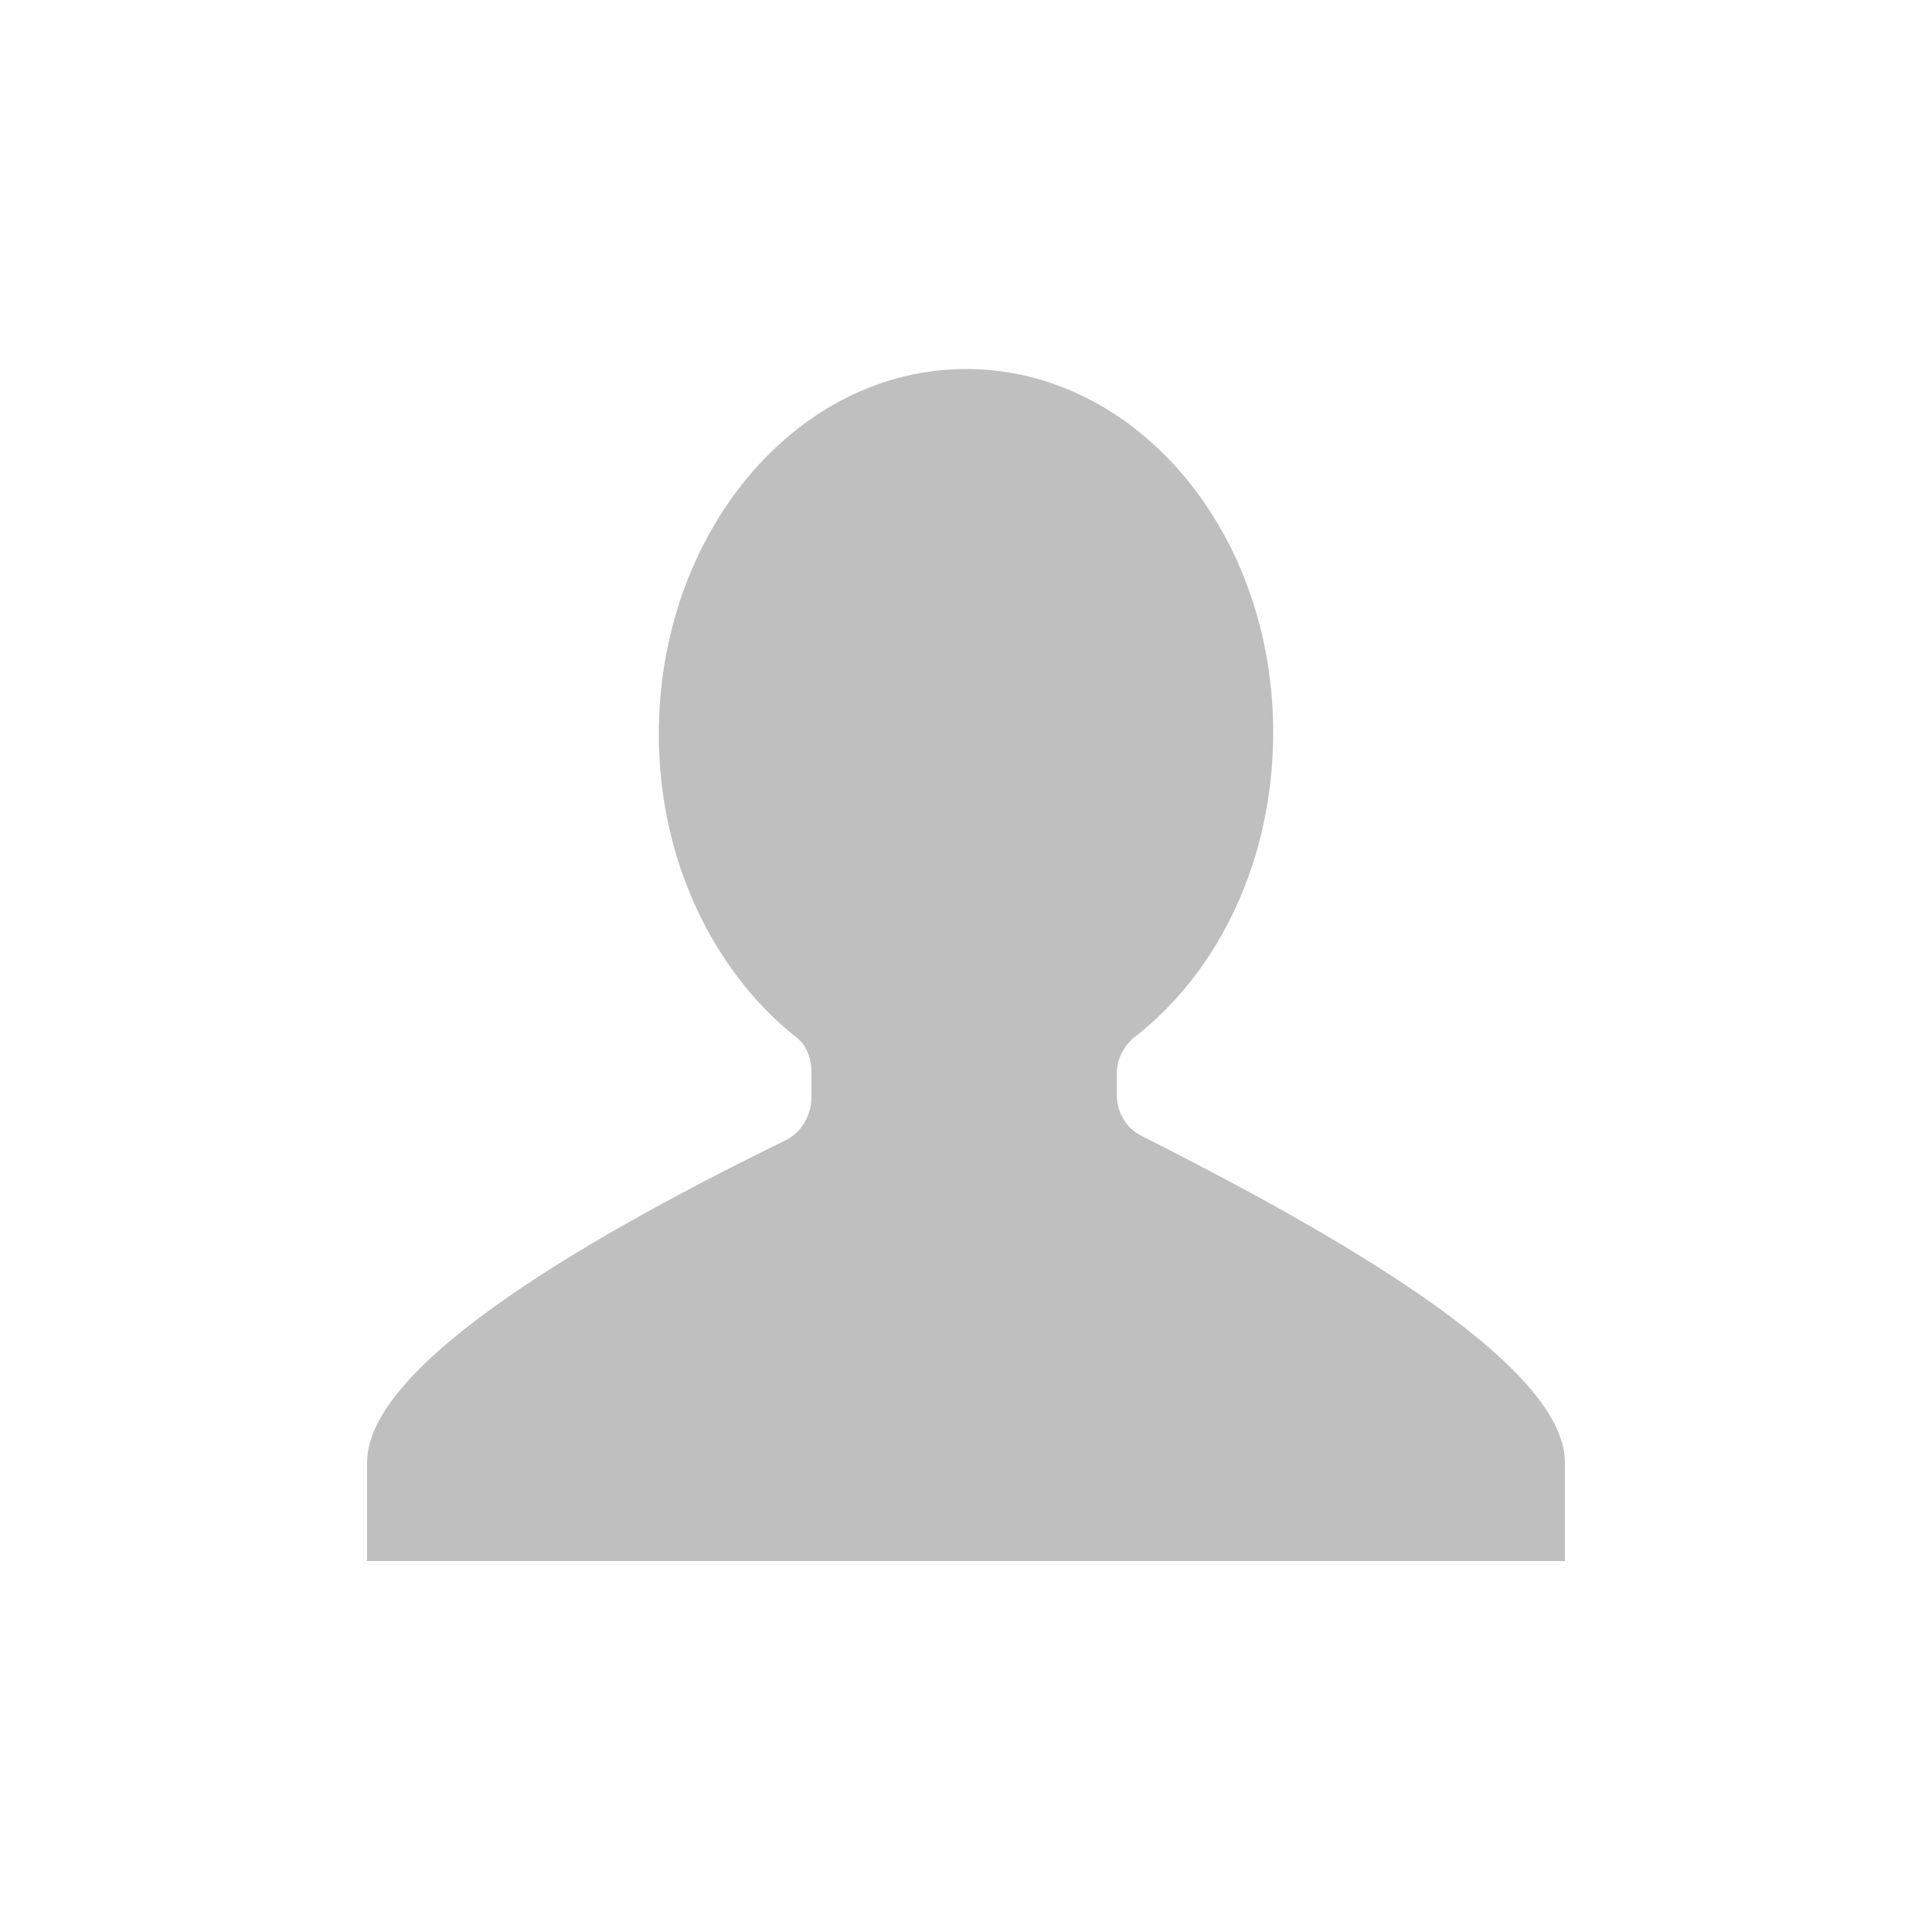 <?xml version="1.0" standalone="no"?><!DOCTYPE svg PUBLIC "-//W3C//DTD SVG 1.1//EN" "http://www.w3.org/Graphics/SVG/1.1/DTD/svg11.dtd"><svg class="icon" width="200px" height="200.00px" viewBox="0 0 1024 1024" version="1.1" xmlns="http://www.w3.org/2000/svg"><path d="M829.44 775.168c0-53.248-126.976-123.904-224.256-173.056-8.192-4.096-13.312-12.288-13.312-22.528v-10.24c0-7.168 3.072-14.336 9.216-19.456 45.056-34.816 73.728-94.208 73.728-161.792 0-106.496-72.704-192.512-162.816-192.512S349.184 282.624 349.184 389.12c0 66.56 28.672 124.928 71.68 159.744 6.144 4.096 9.216 11.264 9.216 19.456v13.312c0 9.216-5.12 18.432-13.312 22.528C318.464 652.288 194.56 721.92 194.56 775.168v52.224h634.88v-52.224z" fill="#bfbfbf" /></svg>